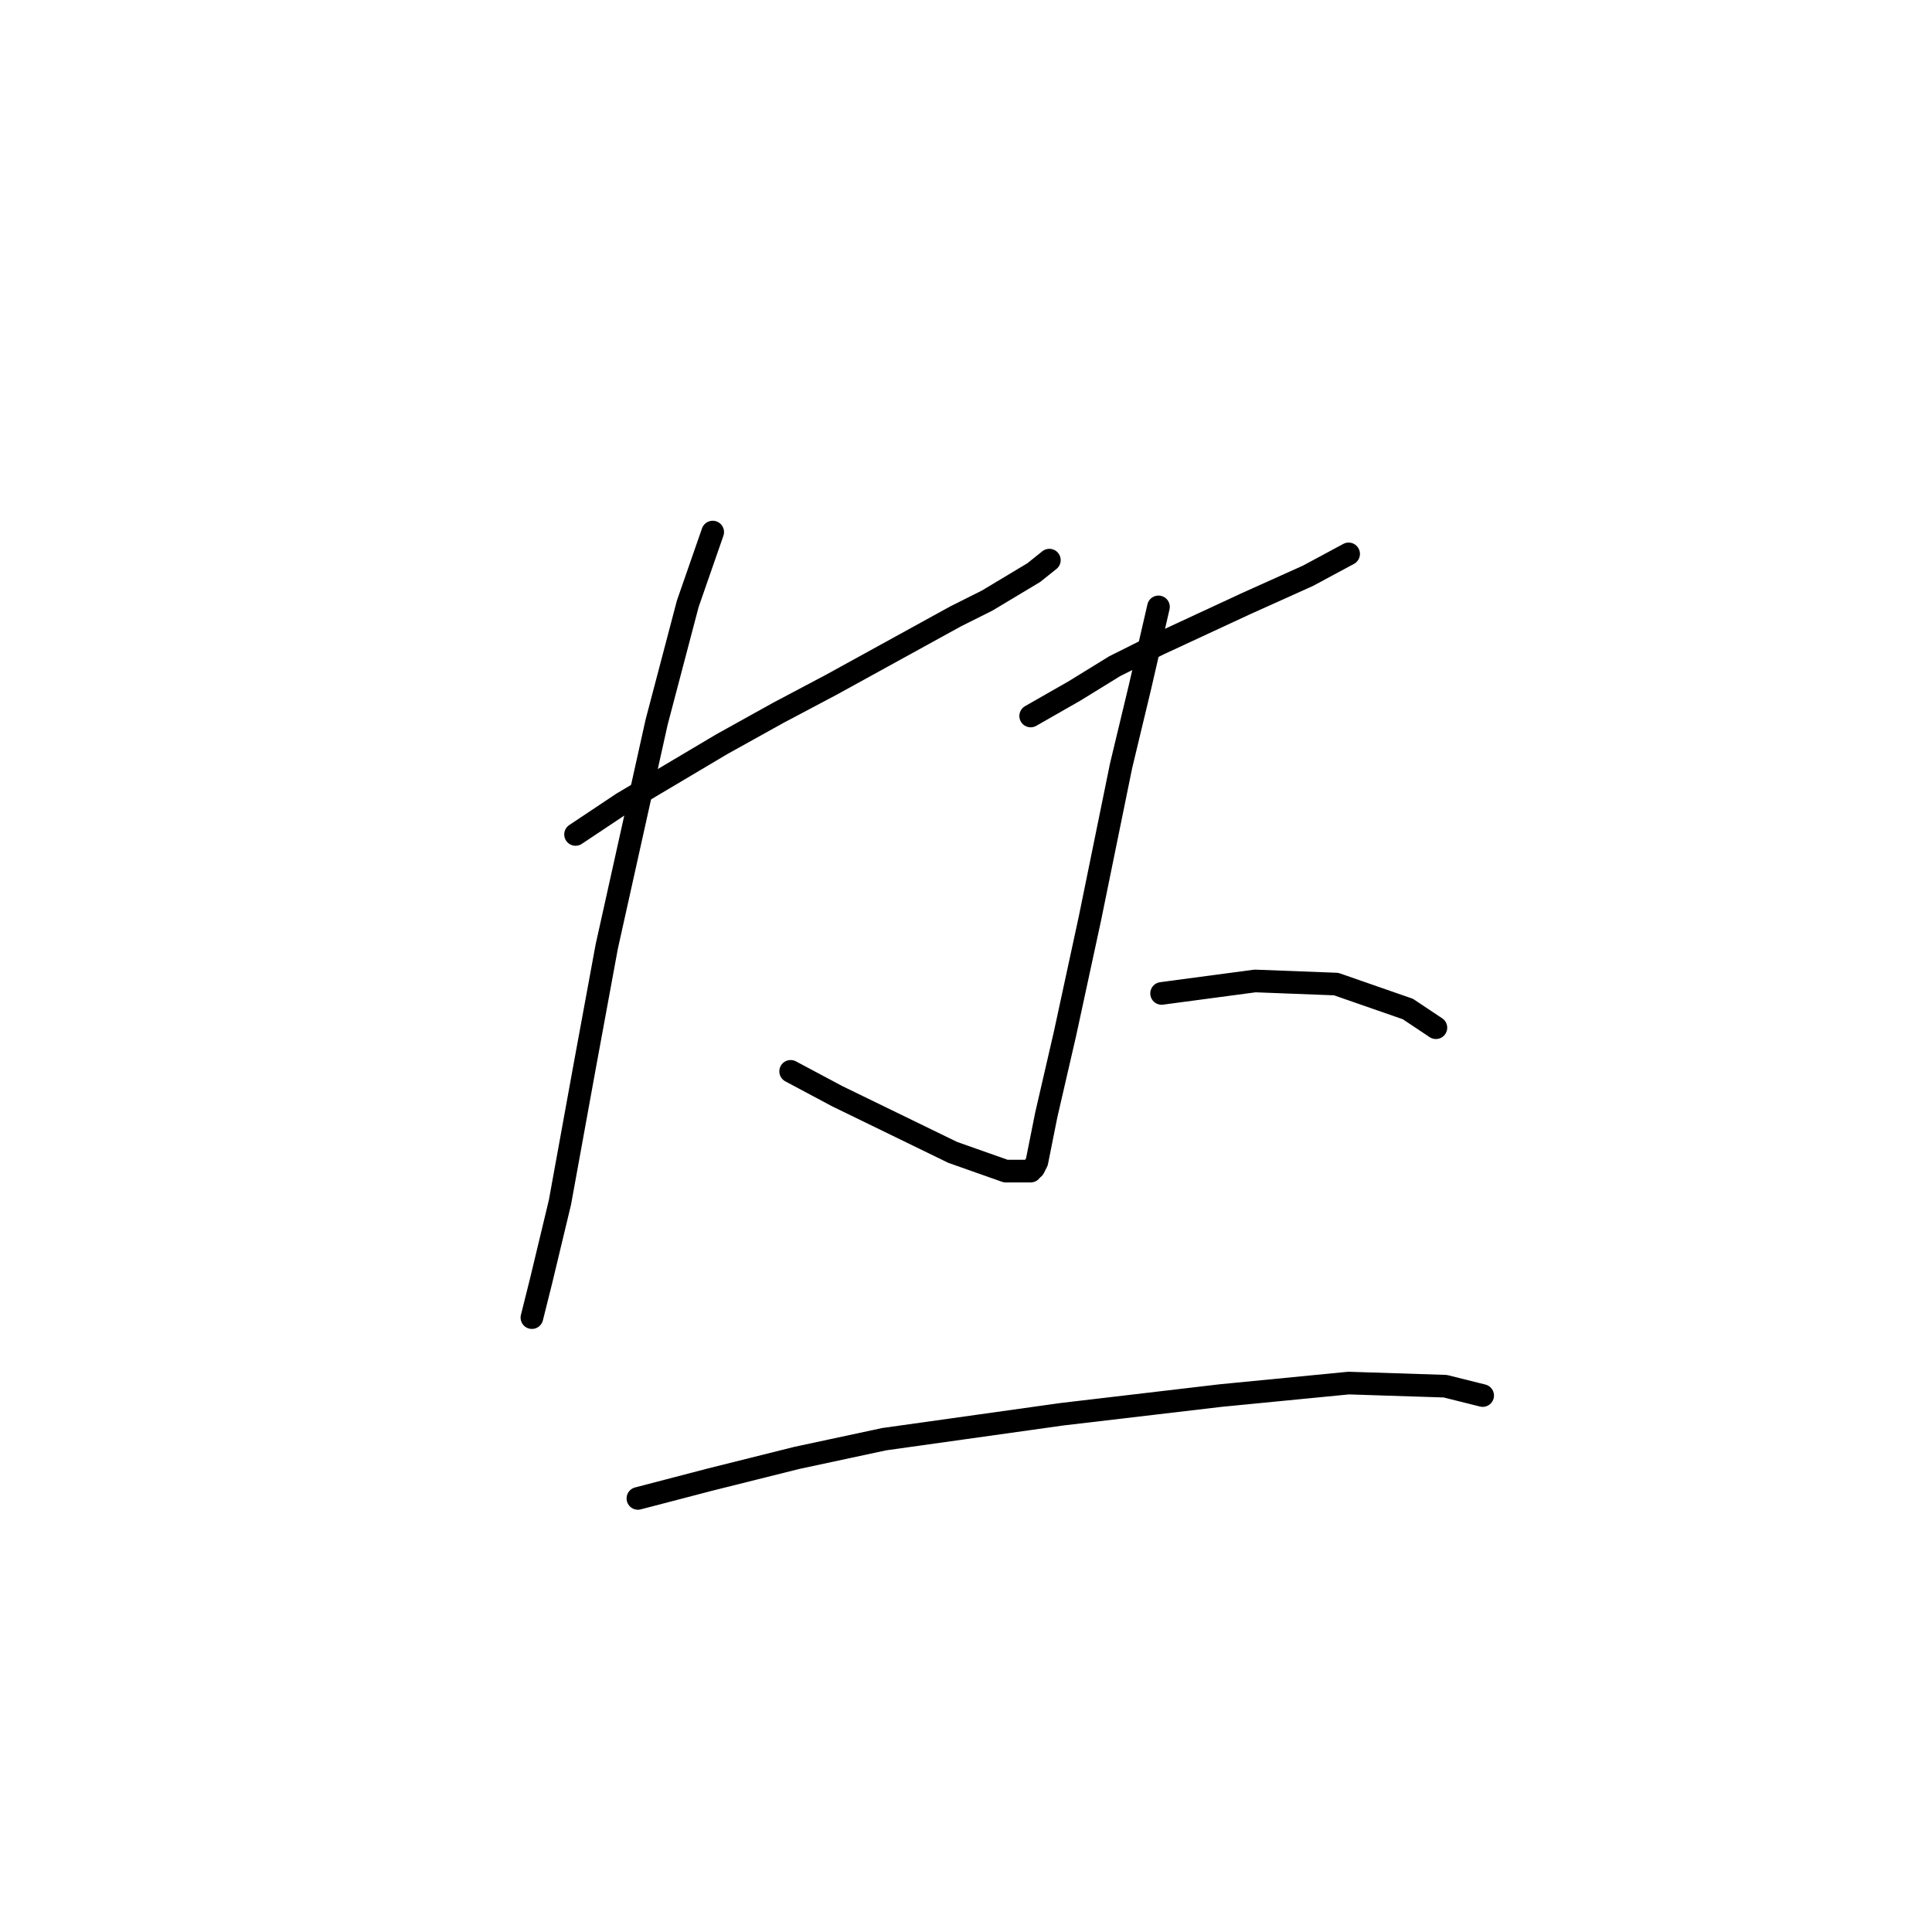 <?xml version="1.0" standalone="no"?>
    <svg width="256" height="256" xmlns="http://www.w3.org/2000/svg" version="1.1">
    <polyline stroke="black" stroke-width="3" stroke-linecap="round" fill="transparent" stroke-linejoin="round" points="76.264 110.568 82.459 106.438 95.677 98.59 103.112 94.459 110.134 90.742 126.656 81.655 130.786 79.589 136.982 75.872 139.047 74.22 139.047 74.22 " />
        <polyline stroke="black" stroke-width="3" stroke-linecap="round" fill="transparent" stroke-linejoin="round" points="94.438 70.502 91.133 80.003 87.003 95.698 80.394 125.438 77.503 141.134 74.198 159.308 71.72 169.634 70.481 174.591 70.481 174.591 " />
        <polyline stroke="black" stroke-width="3" stroke-linecap="round" fill="transparent" stroke-linejoin="round" points="104.764 141.96 110.96 145.264 126.243 152.699 133.264 155.178 136.569 155.178 136.569 155.178 " />
        <polyline stroke="black" stroke-width="3" stroke-linecap="round" fill="transparent" stroke-linejoin="round" points="136.569 94.872 142.352 91.568 147.721 88.264 153.504 85.372 165.069 80.003 173.33 76.285 178.7 73.394 178.7 73.394 " />
        <polyline stroke="black" stroke-width="3" stroke-linecap="round" fill="transparent" stroke-linejoin="round" points="153.504 80.416 151.026 91.155 148.547 101.481 144.417 121.721 141.112 137.003 138.634 147.743 137.395 153.939 136.982 154.765 136.982 154.765 " />
        <polyline stroke="black" stroke-width="3" stroke-linecap="round" fill="transparent" stroke-linejoin="round" points="153.917 131.634 166.308 129.982 177.048 130.395 186.548 133.699 190.265 136.177 190.265 136.177 " />
        <polyline stroke="black" stroke-width="3" stroke-linecap="round" fill="transparent" stroke-linejoin="round" points="84.525 198.548 94.025 196.07 105.59 193.178 117.155 190.7 140.699 187.396 161.765 184.917 178.7 183.265 191.505 183.678 196.461 184.917 196.461 184.917 " />
        </svg>